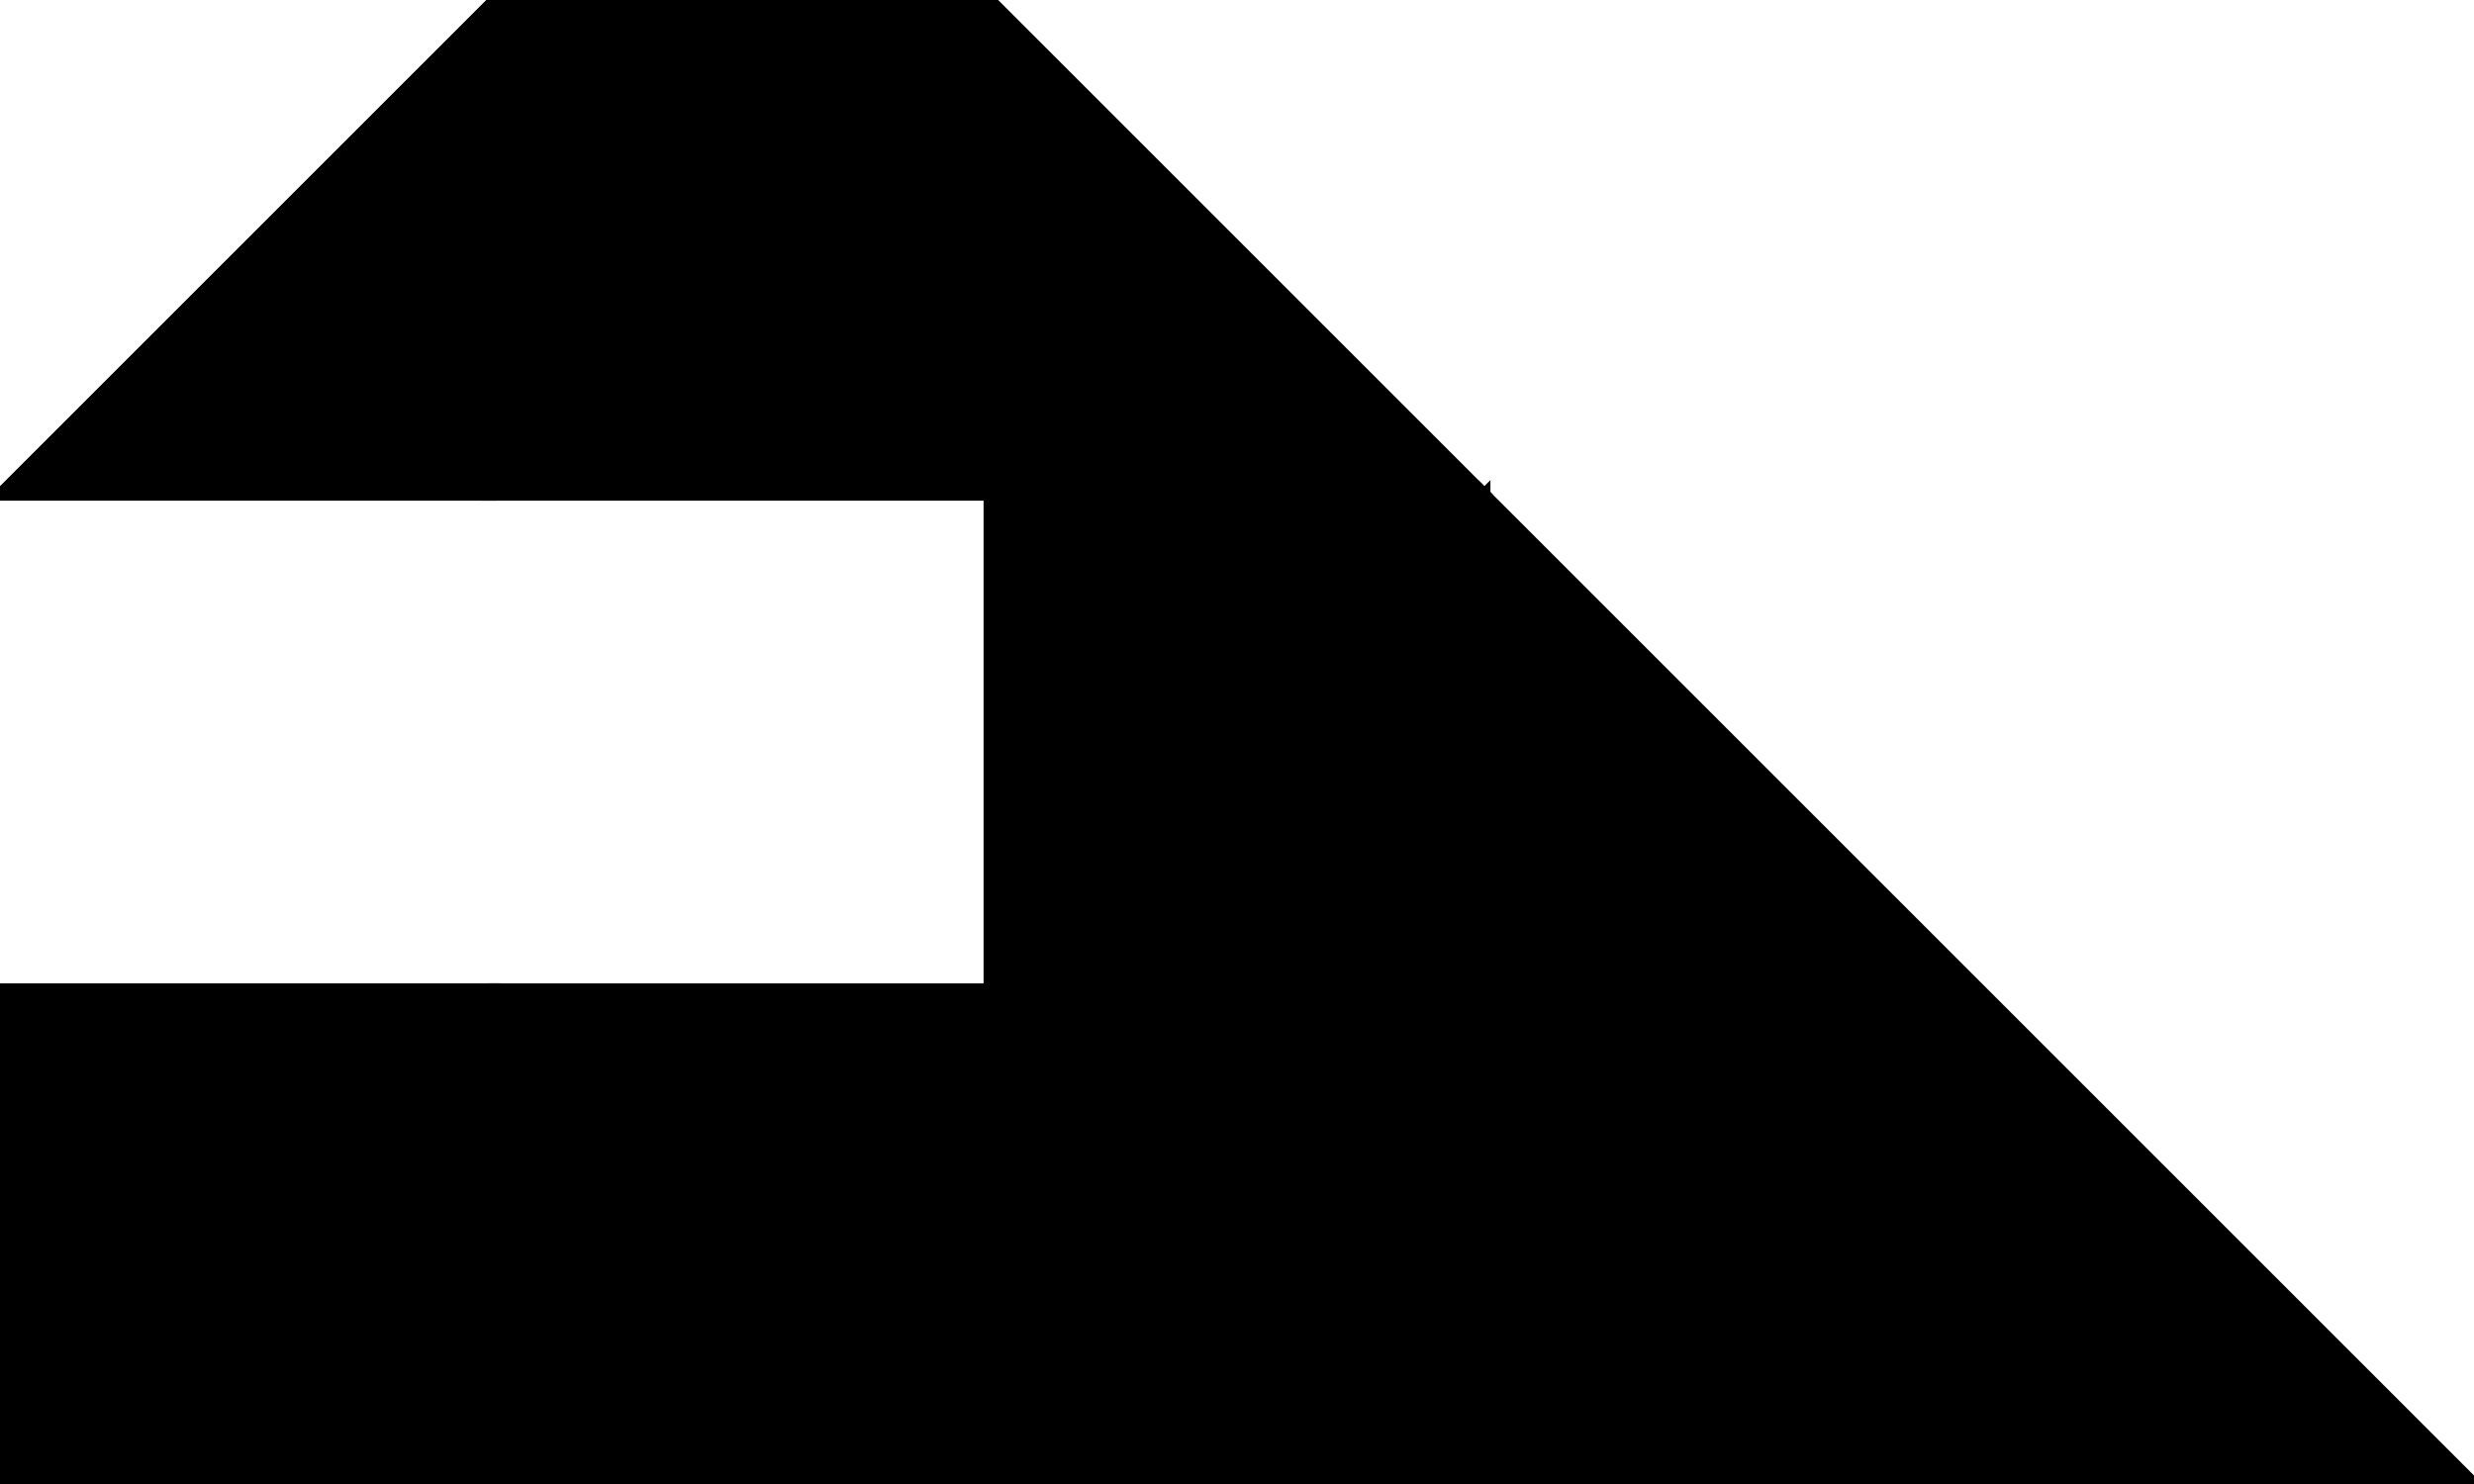 <?xml version="1.0" encoding="utf-8"?>
<svg baseProfile="full" height="100%" version="1.1" viewBox="0 0 410.0 246.0" width="100%" xmlns="http://www.w3.org/2000/svg" xmlns:ev="http://www.w3.org/2001/xml-events" xmlns:xlink="http://www.w3.org/1999/xlink"><defs/><polygon fill="black" id="1" points="0.0,246.0 0.0,164.0 82.0,164.0 82.0,246.0" stroke="black" stroke-width="2"/><polygon fill="black" id="2" points="82.0,0.0 0.0,82.0 82.0,82.0 164.0,0.0" stroke="black" stroke-width="2"/><polygon fill="black" id="3" points="164.0,82.0 82.0,82.0 164.0,0.0" stroke="black" stroke-width="2"/><polygon fill="black" id="4" points="82.0,246.0 82.0,164.0 164.0,164.0" stroke="black" stroke-width="2"/><polygon fill="black" id="5" points="164.0,164.0 246.0,82.0 164.0,0.0" stroke="black" stroke-width="2"/><polygon fill="black" id="6" points="246.0,246.0 410.0,246.0 246.0,82.0" stroke="black" stroke-width="2"/><polygon fill="black" id="7" points="246.0,246.0 82.0,246.0 246.0,82.0" stroke="black" stroke-width="2"/></svg>
